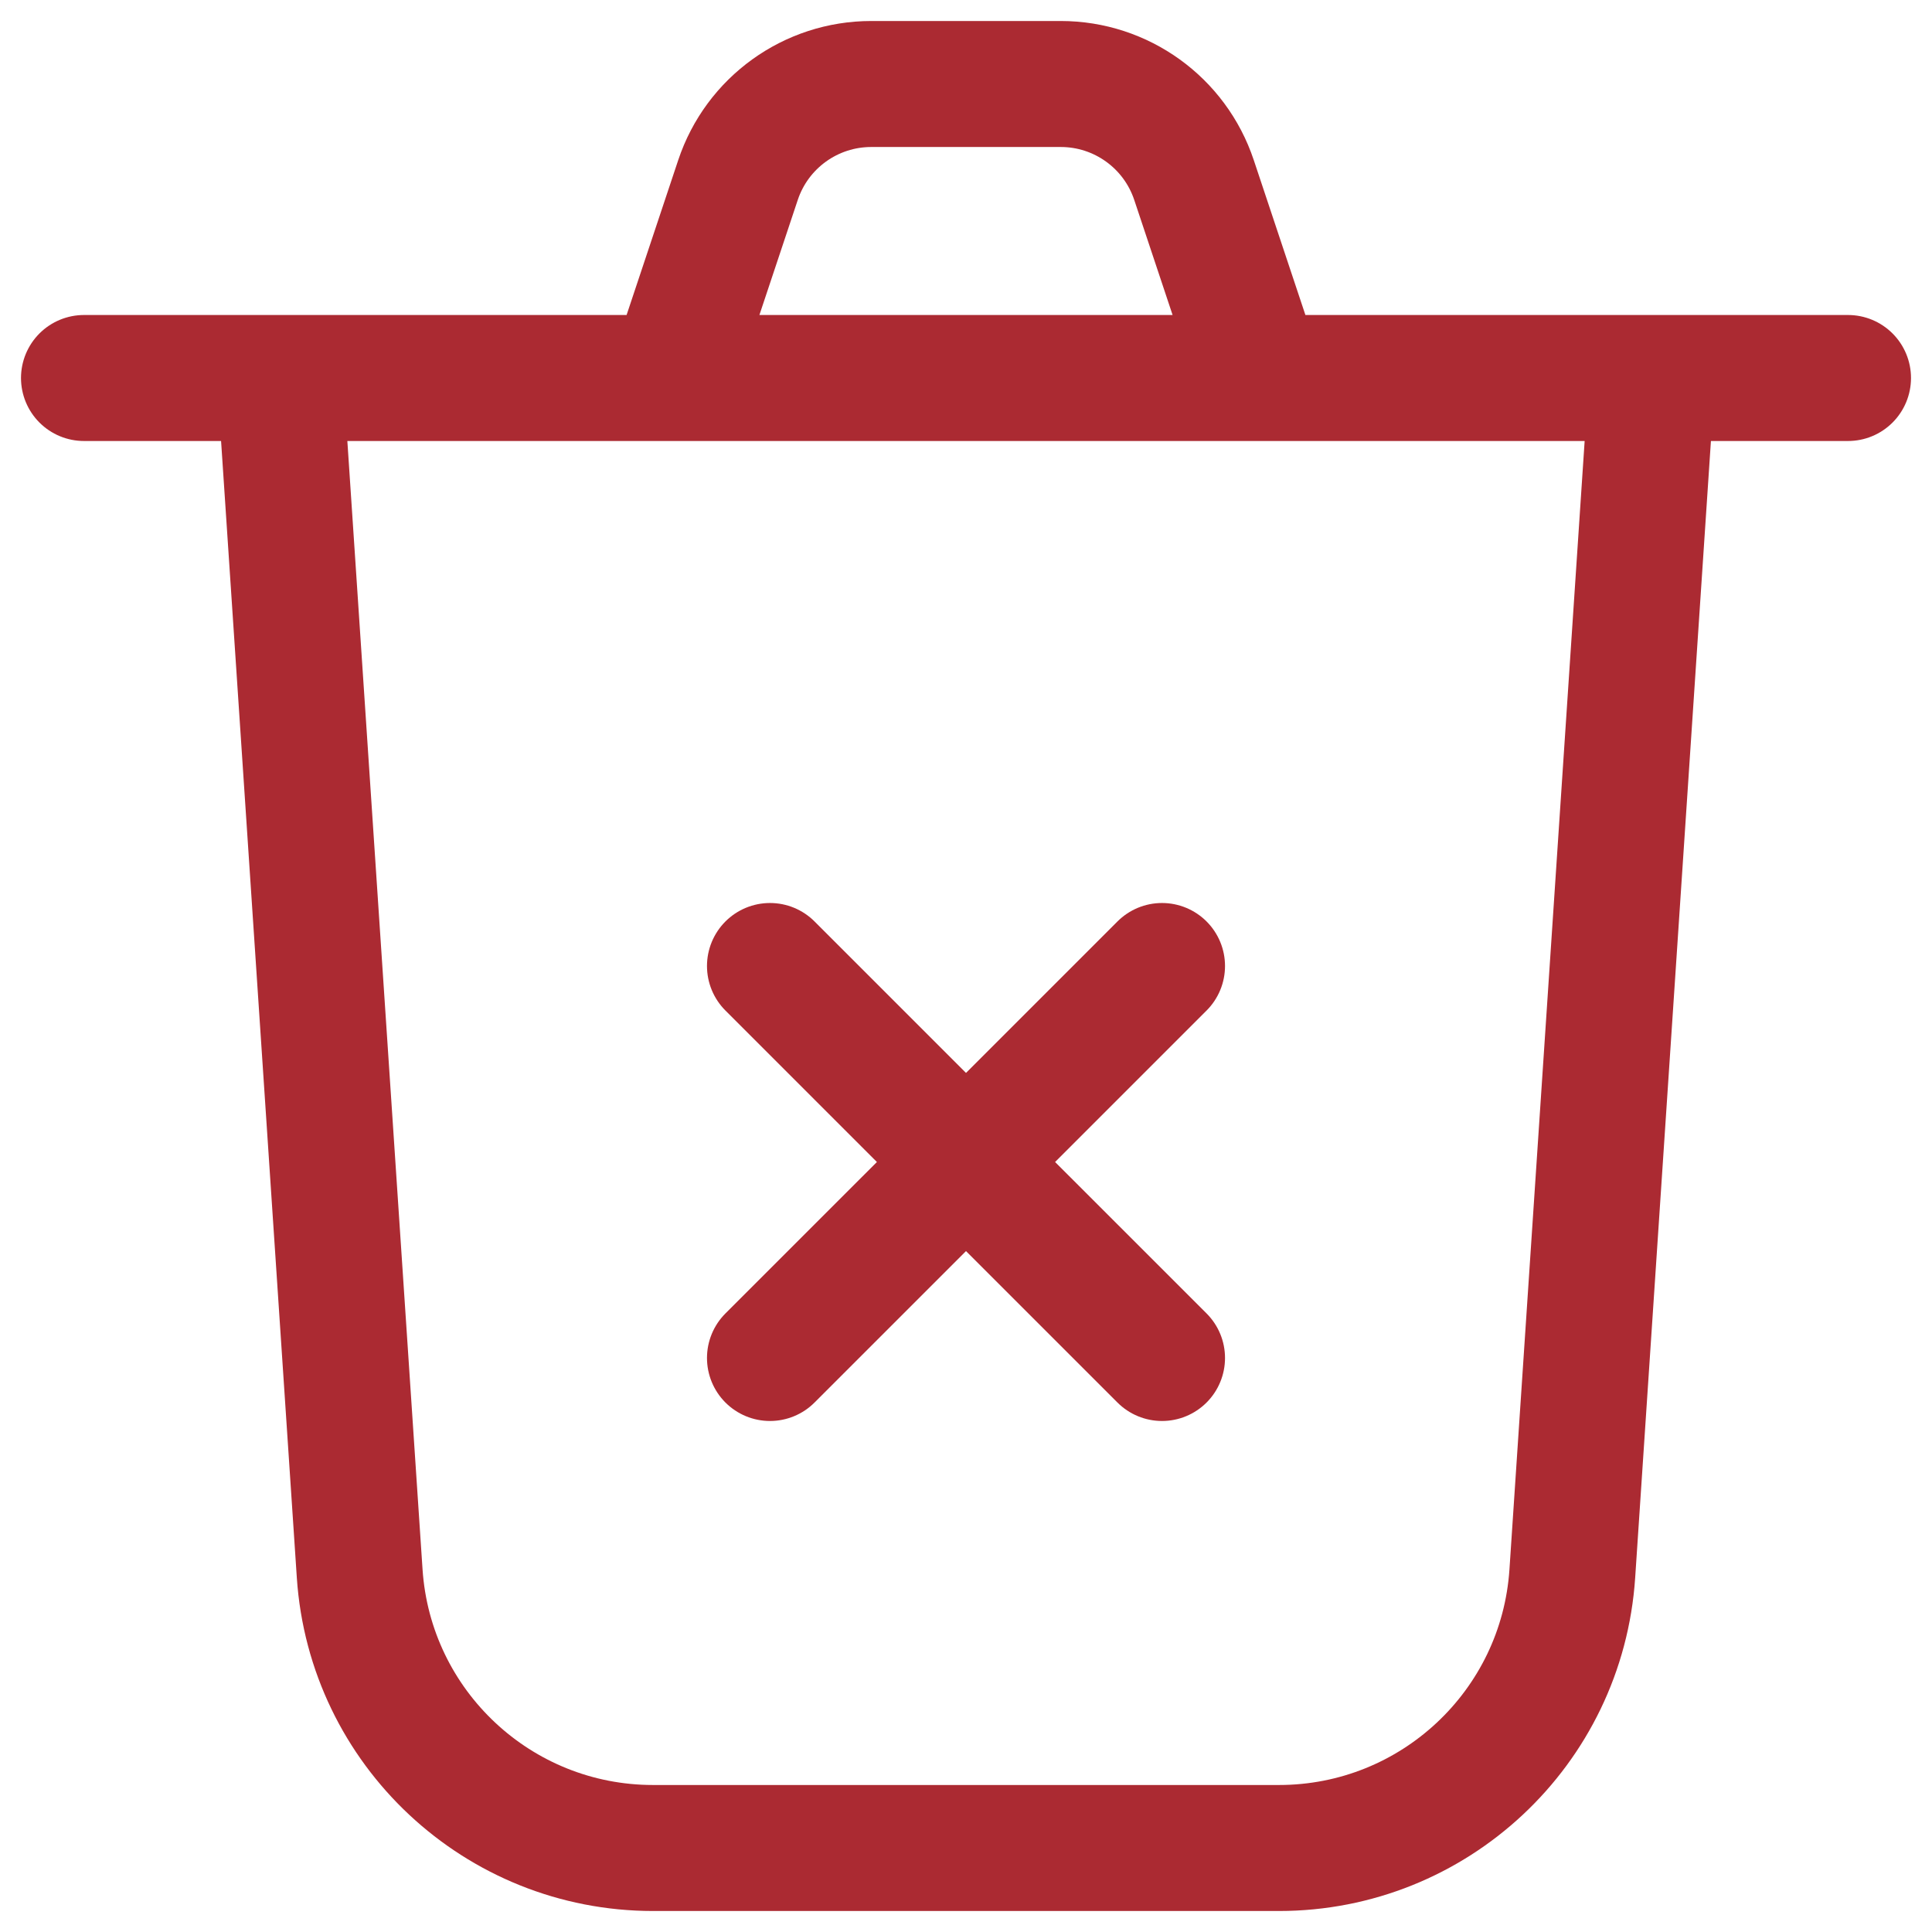 <svg width="46" height="46" viewBox="0 0 46 46" fill="none" xmlns="http://www.w3.org/2000/svg">
<path d="M18.333 23L23 27.667M23 27.667L27.667 32.333M23 27.667L27.667 23M23 27.667L18.333 32.333M39.333 9L37.436 37.466C37.191 41.143 34.136 44 30.451 44H15.549C11.864 44 8.81 41.143 8.564 37.466L6.667 9M30 9H44M30 9L28.429 4.287C27.974 2.921 26.696 2 25.256 2H20.744C19.304 2 18.026 2.921 17.571 4.287L16 9M30 9H16M2 9H16" stroke="#AB2A32" stroke-width="3" stroke-linecap="round" stroke-linejoin="round"/>
</svg>
